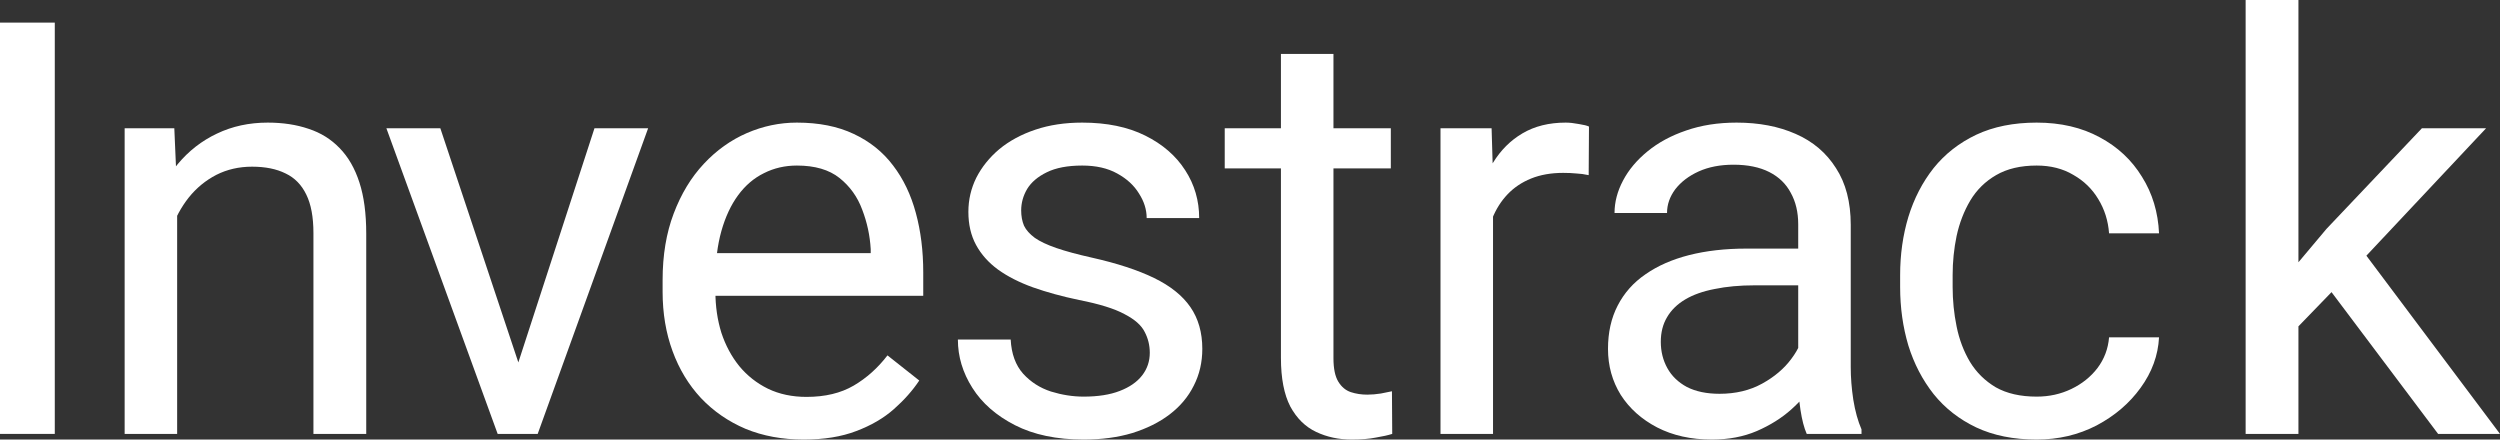 <svg width="91" height="16" viewBox="0 0 91 16" fill="none" xmlns="http://www.w3.org/2000/svg">
<rect x="0" y="0" width="91" height="16" fill="#333333" stroke="none"/>
<path d="M54.346 6.416V15.794H52.434V4.668H54.294L54.346 6.416ZM57.839 4.607L57.828 6.375C57.67 6.341 57.518 6.32 57.374 6.314C57.236 6.3 57.077 6.293 56.898 6.293C56.457 6.293 56.068 6.362 55.73 6.499C55.393 6.636 55.107 6.828 54.873 7.075C54.639 7.321 54.453 7.616 54.315 7.959C54.184 8.295 54.098 8.665 54.056 9.069L53.519 9.378C53.519 8.706 53.584 8.075 53.715 7.486C53.853 6.896 54.063 6.375 54.346 5.923C54.628 5.464 54.986 5.107 55.42 4.853C55.861 4.593 56.385 4.463 56.991 4.463C57.129 4.463 57.288 4.48 57.467 4.514C57.646 4.542 57.77 4.572 57.839 4.607Z" fill="white"/>
<path d="M65.455 13.892V8.165C65.455 7.726 65.365 7.345 65.186 7.023C65.014 6.694 64.752 6.44 64.401 6.262C64.049 6.084 63.615 5.995 63.099 5.995C62.616 5.995 62.193 6.077 61.828 6.242C61.469 6.406 61.187 6.622 60.98 6.889C60.78 7.157 60.68 7.445 60.68 7.753H58.769C58.769 7.356 58.872 6.961 59.079 6.571C59.285 6.18 59.582 5.827 59.967 5.512C60.36 5.189 60.829 4.936 61.373 4.751C61.924 4.559 62.537 4.463 63.212 4.463C64.025 4.463 64.742 4.6 65.362 4.874C65.989 5.148 66.478 5.563 66.829 6.118C67.187 6.667 67.367 7.356 67.367 8.185V13.368C67.367 13.738 67.397 14.132 67.46 14.55C67.528 14.968 67.628 15.328 67.759 15.63V15.794H65.765C65.668 15.575 65.593 15.284 65.537 14.92C65.482 14.55 65.455 14.207 65.455 13.892ZM65.785 9.049L65.806 10.386H63.874C63.329 10.386 62.844 10.43 62.416 10.519C61.989 10.601 61.631 10.728 61.342 10.9C61.053 11.071 60.832 11.287 60.68 11.548C60.529 11.801 60.453 12.099 60.453 12.442C60.453 12.792 60.532 13.111 60.691 13.399C60.849 13.686 61.087 13.916 61.404 14.087C61.728 14.252 62.124 14.334 62.592 14.334C63.178 14.334 63.694 14.211 64.142 13.964C64.59 13.717 64.945 13.416 65.207 13.059C65.475 12.703 65.62 12.357 65.641 12.021L66.457 12.936C66.409 13.224 66.278 13.542 66.064 13.892C65.851 14.242 65.565 14.578 65.207 14.9C64.855 15.215 64.435 15.479 63.946 15.691C63.464 15.897 62.919 16 62.313 16C61.555 16 60.891 15.853 60.319 15.558C59.754 15.263 59.313 14.869 58.996 14.375C58.686 13.875 58.531 13.316 58.531 12.699C58.531 12.103 58.648 11.578 58.882 11.126C59.117 10.667 59.454 10.286 59.895 9.985C60.336 9.676 60.867 9.443 61.486 9.285C62.106 9.128 62.799 9.049 63.564 9.049H65.785Z" fill="white"/>
<path d="M83.663 0V15.794H81.741V0H83.663ZM90.494 4.668L85.616 9.861L82.888 12.679L82.733 10.653L84.686 8.329L88.158 4.668H90.494ZM88.747 15.794L84.758 10.488L85.75 8.792L91 15.794H88.747Z" fill="white"/>
<path d="M74.135 14.437C74.59 14.437 75.01 14.345 75.396 14.159C75.782 13.974 76.099 13.721 76.347 13.399C76.595 13.069 76.736 12.696 76.77 12.278H78.589C78.555 12.936 78.331 13.549 77.917 14.118C77.511 14.68 76.977 15.136 76.316 15.486C75.654 15.829 74.927 16 74.135 16C73.295 16 72.561 15.853 71.934 15.558C71.314 15.263 70.797 14.859 70.384 14.345C69.978 13.83 69.671 13.241 69.464 12.576C69.264 11.904 69.165 11.194 69.165 10.447V10.015C69.165 9.268 69.264 8.562 69.464 7.897C69.671 7.225 69.978 6.632 70.384 6.118C70.797 5.604 71.314 5.2 71.934 4.905C72.561 4.61 73.295 4.463 74.135 4.463C75.01 4.463 75.775 4.641 76.429 4.997C77.084 5.347 77.597 5.827 77.969 6.437C78.348 7.04 78.555 7.726 78.589 8.494H76.77C76.736 8.034 76.605 7.62 76.378 7.249C76.157 6.879 75.854 6.584 75.468 6.365C75.089 6.139 74.645 6.026 74.135 6.026C73.549 6.026 73.057 6.142 72.657 6.375C72.265 6.602 71.951 6.91 71.717 7.301C71.49 7.685 71.324 8.113 71.221 8.586C71.124 9.052 71.076 9.529 71.076 10.015V10.447C71.076 10.934 71.124 11.414 71.221 11.887C71.317 12.36 71.479 12.788 71.707 13.172C71.941 13.556 72.254 13.865 72.647 14.098C73.047 14.324 73.543 14.437 74.135 14.437Z" fill="white"/>
<path d="M50.626 4.668V6.129H44.58V4.668H50.626ZM46.626 1.964H48.538V13.039C48.538 13.416 48.597 13.7 48.714 13.892C48.831 14.084 48.983 14.211 49.169 14.273C49.355 14.334 49.554 14.365 49.768 14.365C49.926 14.365 50.092 14.351 50.264 14.324C50.443 14.29 50.577 14.262 50.667 14.242L50.677 15.794C50.526 15.842 50.326 15.887 50.078 15.928C49.837 15.976 49.544 16 49.2 16C48.731 16 48.3 15.908 47.908 15.722C47.515 15.537 47.202 15.229 46.967 14.797C46.74 14.358 46.626 13.769 46.626 13.028V1.964Z" fill="white"/>
<path d="M41.852 12.843C41.852 12.569 41.79 12.315 41.666 12.082C41.549 11.842 41.304 11.626 40.932 11.434C40.567 11.236 40.016 11.064 39.279 10.92C38.659 10.79 38.097 10.636 37.595 10.458C37.099 10.279 36.675 10.063 36.324 9.81C35.979 9.556 35.714 9.258 35.528 8.915C35.342 8.572 35.249 8.171 35.249 7.712C35.249 7.273 35.345 6.859 35.538 6.468C35.738 6.077 36.017 5.731 36.375 5.429C36.74 5.128 37.178 4.891 37.688 4.72C38.197 4.548 38.766 4.463 39.393 4.463C40.288 4.463 41.053 4.62 41.687 4.936C42.321 5.251 42.806 5.673 43.144 6.201C43.481 6.722 43.65 7.301 43.65 7.938H41.739C41.739 7.63 41.645 7.332 41.459 7.044C41.28 6.749 41.015 6.506 40.664 6.314C40.319 6.122 39.896 6.026 39.393 6.026C38.862 6.026 38.432 6.108 38.101 6.272C37.777 6.43 37.539 6.632 37.388 6.879C37.243 7.126 37.171 7.386 37.171 7.661C37.171 7.866 37.205 8.051 37.274 8.216C37.35 8.374 37.481 8.521 37.667 8.658C37.853 8.788 38.115 8.912 38.452 9.028C38.79 9.145 39.221 9.261 39.744 9.378C40.66 9.584 41.415 9.83 42.007 10.118C42.6 10.406 43.041 10.759 43.33 11.177C43.619 11.595 43.764 12.103 43.764 12.699C43.764 13.186 43.661 13.632 43.454 14.036C43.254 14.44 42.961 14.79 42.575 15.085C42.197 15.373 41.742 15.599 41.211 15.764C40.688 15.921 40.099 16 39.444 16C38.459 16 37.626 15.825 36.944 15.476C36.261 15.126 35.745 14.674 35.394 14.118C35.042 13.563 34.867 12.977 34.867 12.36H36.789C36.816 12.881 36.968 13.296 37.243 13.604C37.519 13.906 37.856 14.122 38.256 14.252C38.656 14.375 39.052 14.437 39.444 14.437C39.968 14.437 40.405 14.368 40.757 14.231C41.115 14.094 41.387 13.906 41.573 13.666C41.759 13.426 41.852 13.152 41.852 12.843Z" fill="white"/>
<path d="M29.255 16C28.477 16 27.77 15.87 27.137 15.609C26.51 15.342 25.969 14.968 25.514 14.488C25.067 14.009 24.722 13.44 24.481 12.781C24.24 12.123 24.119 11.404 24.119 10.622V10.19C24.119 9.285 24.254 8.48 24.522 7.774C24.791 7.061 25.156 6.458 25.618 5.964C26.079 5.47 26.603 5.097 27.188 4.843C27.774 4.59 28.38 4.463 29.007 4.463C29.806 4.463 30.495 4.6 31.074 4.874C31.66 5.148 32.138 5.532 32.51 6.026C32.882 6.512 33.158 7.088 33.337 7.753C33.516 8.411 33.606 9.131 33.606 9.913V10.766H25.256V9.213H31.694V9.069C31.666 8.576 31.563 8.096 31.384 7.63C31.212 7.164 30.936 6.78 30.557 6.478C30.178 6.177 29.662 6.026 29.007 6.026C28.573 6.026 28.174 6.118 27.808 6.303C27.443 6.482 27.13 6.749 26.868 7.105C26.606 7.462 26.403 7.897 26.258 8.411C26.114 8.925 26.041 9.518 26.041 10.19V10.622C26.041 11.15 26.114 11.647 26.258 12.113C26.41 12.572 26.627 12.977 26.909 13.326C27.199 13.676 27.547 13.95 27.953 14.149C28.366 14.348 28.835 14.447 29.358 14.447C30.034 14.447 30.605 14.31 31.074 14.036C31.542 13.762 31.952 13.395 32.304 12.936L33.461 13.851C33.22 14.214 32.913 14.56 32.541 14.889C32.169 15.219 31.711 15.486 31.167 15.691C30.63 15.897 29.992 16 29.255 16Z" fill="white"/>
<path d="M18.58 14.077L21.639 4.668H23.592L19.572 15.794H18.291L18.58 14.077ZM16.028 4.668L19.18 14.129L19.397 15.794H18.115L14.064 4.668H16.028Z" fill="white"/>
<path d="M6.448 7.044V15.794H4.537V4.668H6.345L6.448 7.044ZM5.994 9.81L5.198 9.779C5.205 9.018 5.318 8.315 5.539 7.671C5.759 7.02 6.069 6.454 6.469 5.974C6.869 5.494 7.344 5.124 7.895 4.864C8.453 4.596 9.07 4.463 9.745 4.463C10.296 4.463 10.792 4.538 11.233 4.689C11.674 4.833 12.049 5.066 12.359 5.388C12.676 5.71 12.917 6.129 13.083 6.643C13.248 7.15 13.331 7.77 13.331 8.504V15.794H11.409V8.483C11.409 7.901 11.322 7.434 11.15 7.085C10.978 6.728 10.727 6.471 10.396 6.314C10.065 6.149 9.659 6.067 9.176 6.067C8.701 6.067 8.267 6.166 7.874 6.365C7.489 6.564 7.154 6.838 6.872 7.188C6.596 7.537 6.379 7.938 6.221 8.391C6.069 8.836 5.994 9.309 5.994 9.81Z" fill="white"/>
<path d="M1.994 0.823V15.794H0V0.823H1.994Z" fill="white"/>
</svg>
